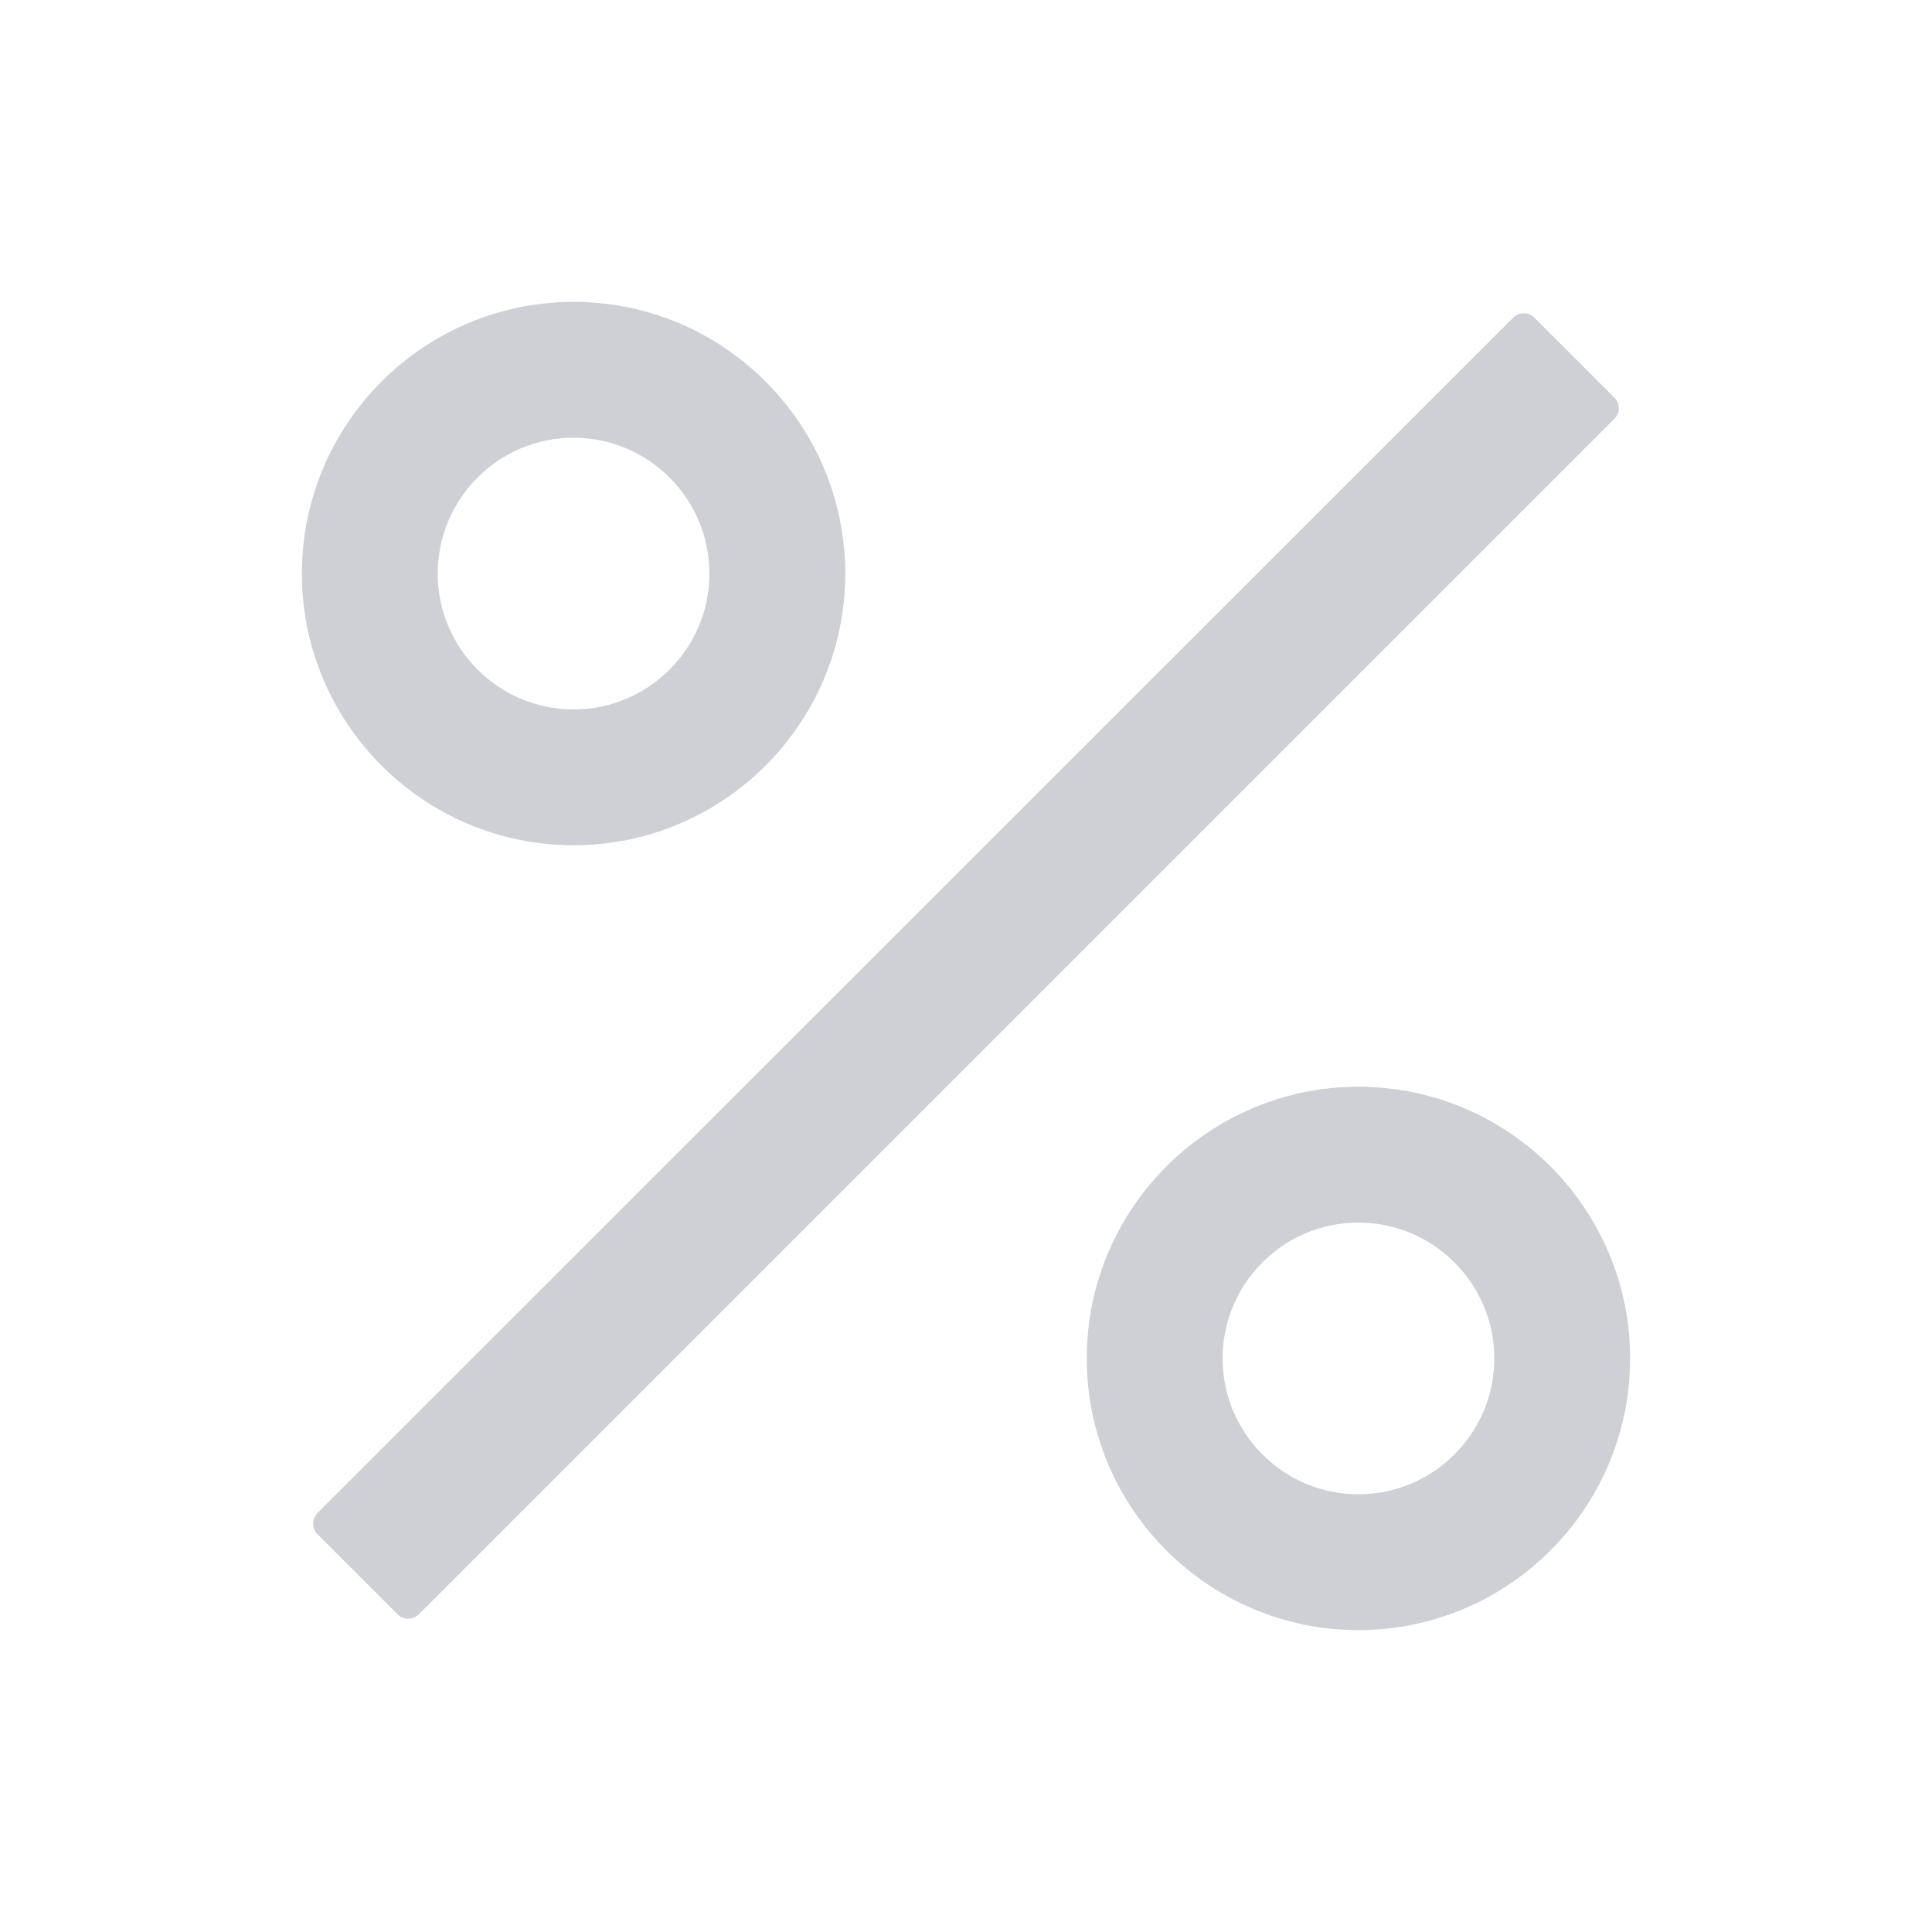 <svg t="1740037914635" class="icon" viewBox="0 0 1024 1024" version="1.1" xmlns="http://www.w3.org/2000/svg" p-id="5141"
     width="16" height="16">
    <path d="M855.7 210.8l-42.4-42.4c-3.1-3.1-8.2-3.1-11.3 0L168.3 801.9c-3.1 3.1-3.1 8.2 0 11.3l42.4 42.4c3.1 3.1 8.2 3.1 11.3 0L855.6 222c3.2-3 3.2-8.1 0.1-11.2zM304 448c79.4 0 144-64.6 144-144s-64.6-144-144-144-144 64.6-144 144 64.6 144 144 144z m0-216c39.7 0 72 32.3 72 72s-32.3 72-72 72-72-32.3-72-72 32.3-72 72-72zM720 576c-79.4 0-144 64.6-144 144s64.6 144 144 144 144-64.6 144-144-64.6-144-144-144z m0 216c-39.7 0-72-32.3-72-72s32.3-72 72-72 72 32.3 72 72-32.3 72-72 72z"
          p-id="5142" fill="#CED0D6"></path>
</svg>